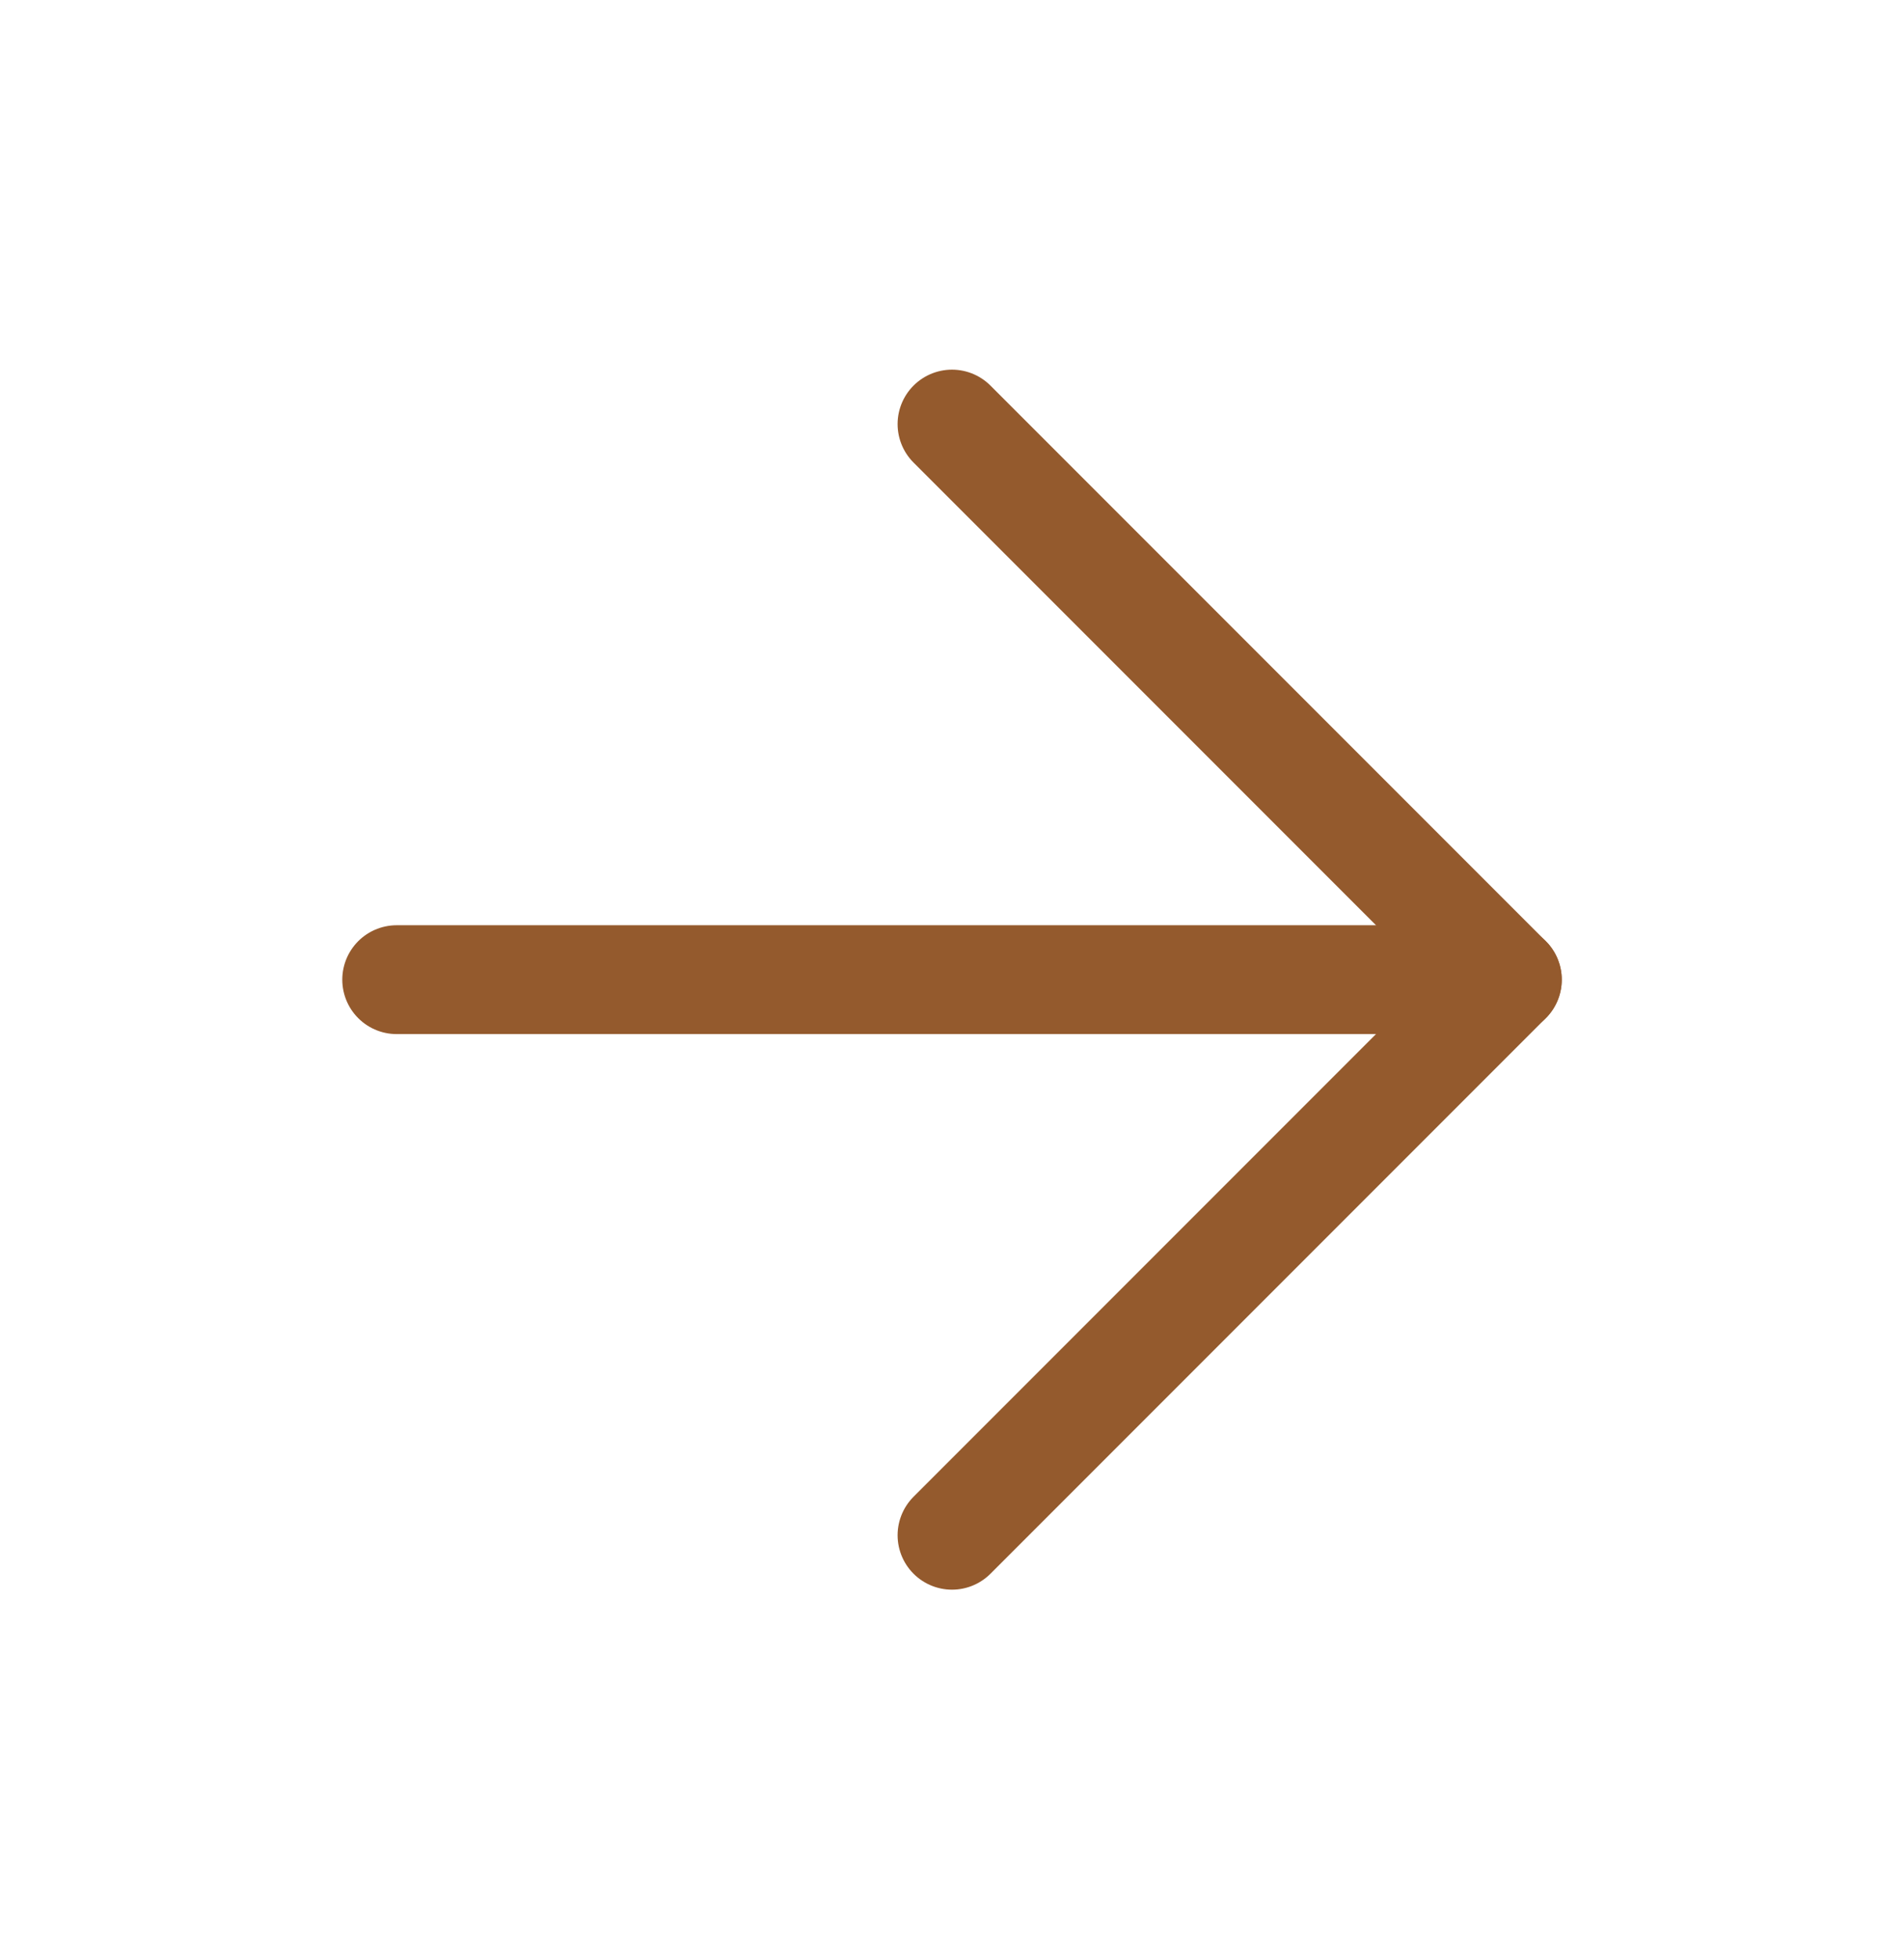 <svg width="35" height="36" viewBox="0 0 35 36" fill="none" xmlns="http://www.w3.org/2000/svg">
<path d="M7.292 18H27.709" stroke="#945A2D" stroke-width="2" stroke-linecap="round" stroke-linejoin="round"/>
<path d="M17.5 7.792L27.708 18L17.5 28.208" stroke="#945A2D" stroke-width="2" stroke-linecap="round" stroke-linejoin="round"/>
</svg>
